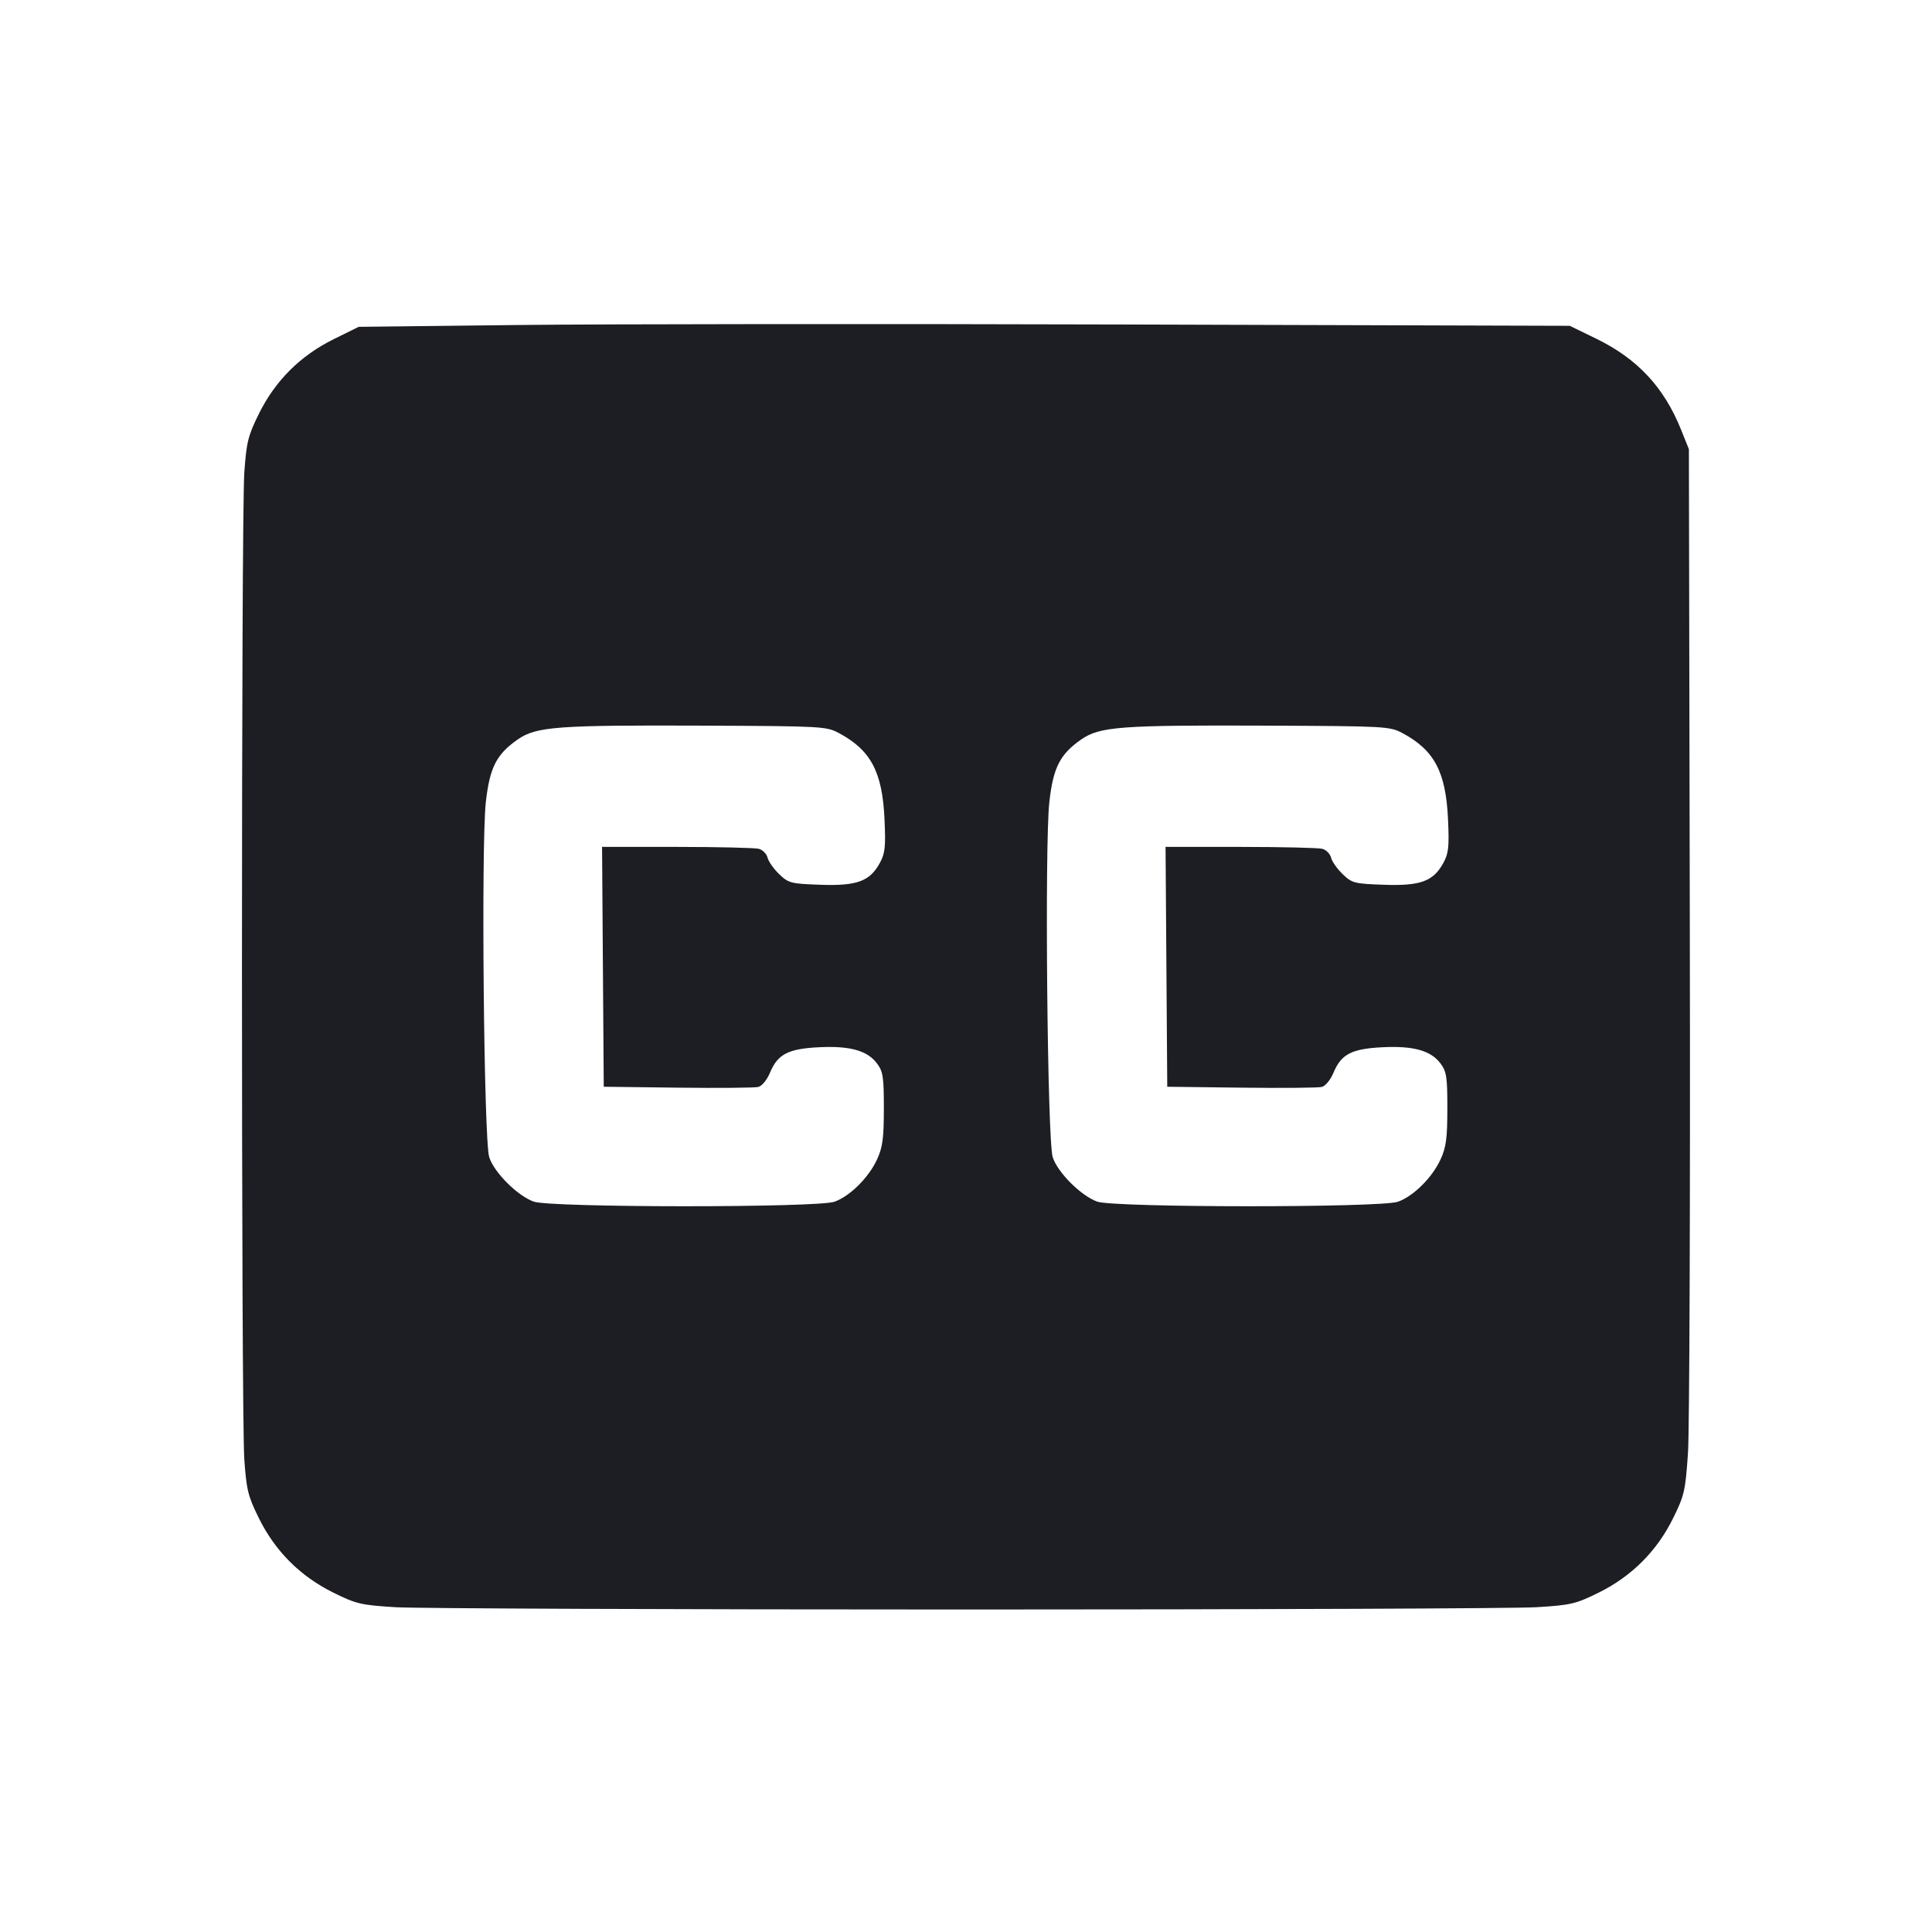 <svg viewBox="0 0 2400 2400" fill="none" xmlns="http://www.w3.org/2000/svg"><path d="M643.784 403.734 L 445.568 406.000 414.352 421.432 C 373.105 441.823,341.895 472.956,321.663 513.893 C 308.061 541.415,306.149 549.138,303.484 587.325 C 299.600 642.986,299.600 1757.014,303.484 1812.675 C 306.149 1850.862,308.061 1858.585,321.663 1886.107 C 341.840 1926.933,373.123 1958.187,414.060 1978.419 C 442.639 1992.544,448.510 1993.919,491.492 1996.548 C 517.071 1998.113,835.900 1999.393,1200.000 1999.393 C 1564.100 1999.393,1882.929 1998.113,1908.508 1996.548 C 1951.490 1993.919,1957.361 1992.544,1985.940 1978.419 C 2026.835 1958.208,2058.163 1926.927,2078.285 1886.212 C 2092.396 1857.660,2093.670 1852.081,2096.876 1804.780 C 2098.770 1776.851,2099.797 1484.900,2099.159 1156.000 L 2098.000 558.000 2088.375 534.000 C 2067.142 481.060,2034.184 445.686,1982.797 420.685 L 1950.000 404.729 1396.000 403.099 C 1091.300 402.202,752.803 402.488,643.784 403.734 M1042.052 910.620 C 1081.778 931.842,1096.083 958.829,1098.772 1017.623 C 1100.348 1052.097,1099.500 1060.047,1092.970 1072.000 C 1080.495 1094.836,1064.543 1100.688,1019.120 1099.093 C 982.417 1097.803,979.553 1097.069,967.973 1085.974 C 961.226 1079.510,954.720 1070.292,953.514 1065.489 C 952.309 1060.686,947.425 1055.710,942.661 1054.433 C 937.898 1053.155,892.128 1052.085,840.951 1052.055 L 747.903 1052.000 748.951 1201.000 L 750.000 1350.000 842.000 1351.129 C 892.600 1351.749,937.600 1351.348,942.000 1350.236 C 946.547 1349.087,952.820 1341.434,956.533 1332.506 C 966.096 1309.510,979.016 1302.808,1017.426 1300.918 C 1056.071 1299.017,1077.592 1305.091,1089.618 1321.293 C 1096.961 1331.187,1097.995 1338.127,1097.957 1377.293 C 1097.921 1414.210,1096.448 1425.185,1089.501 1440.279 C 1079.086 1462.908,1055.820 1486.002,1036.554 1492.837 C 1015.314 1500.372,684.390 1500.263,663.073 1492.714 C 642.937 1485.583,613.759 1456.463,607.703 1437.454 C 601.058 1416.594,597.579 1049.536,603.523 996.401 C 608.342 953.324,616.735 936.895,643.338 918.459 C 666.242 902.586,692.140 900.673,874.000 901.421 C 1021.119 902.025,1026.515 902.321,1042.052 910.620 M1742.052 910.620 C 1781.778 931.842,1796.083 958.829,1798.772 1017.623 C 1800.348 1052.097,1799.500 1060.047,1792.970 1072.000 C 1780.495 1094.836,1764.543 1100.688,1719.120 1099.093 C 1682.417 1097.803,1679.553 1097.069,1667.973 1085.974 C 1661.226 1079.510,1654.720 1070.292,1653.514 1065.489 C 1652.309 1060.686,1647.425 1055.710,1642.661 1054.433 C 1637.898 1053.155,1592.128 1052.085,1540.951 1052.055 L 1447.903 1052.000 1448.951 1201.000 L 1450.000 1350.000 1542.000 1351.129 C 1592.600 1351.749,1637.600 1351.348,1642.000 1350.236 C 1646.547 1349.087,1652.820 1341.434,1656.533 1332.506 C 1666.096 1309.510,1679.016 1302.808,1717.426 1300.918 C 1756.071 1299.017,1777.592 1305.091,1789.618 1321.293 C 1796.961 1331.187,1797.995 1338.127,1797.957 1377.293 C 1797.921 1414.210,1796.448 1425.185,1789.501 1440.279 C 1779.086 1462.908,1755.820 1486.002,1736.554 1492.837 C 1715.314 1500.372,1384.390 1500.263,1363.073 1492.714 C 1342.937 1485.583,1313.759 1456.463,1307.703 1437.454 C 1301.058 1416.594,1297.579 1049.536,1303.523 996.401 C 1308.342 953.324,1316.735 936.895,1343.338 918.459 C 1366.242 902.586,1392.140 900.673,1574.000 901.421 C 1721.119 902.025,1726.515 902.321,1742.052 910.620 " fill="#1D1E23" stroke="none" fill-rule="evenodd"/></svg>